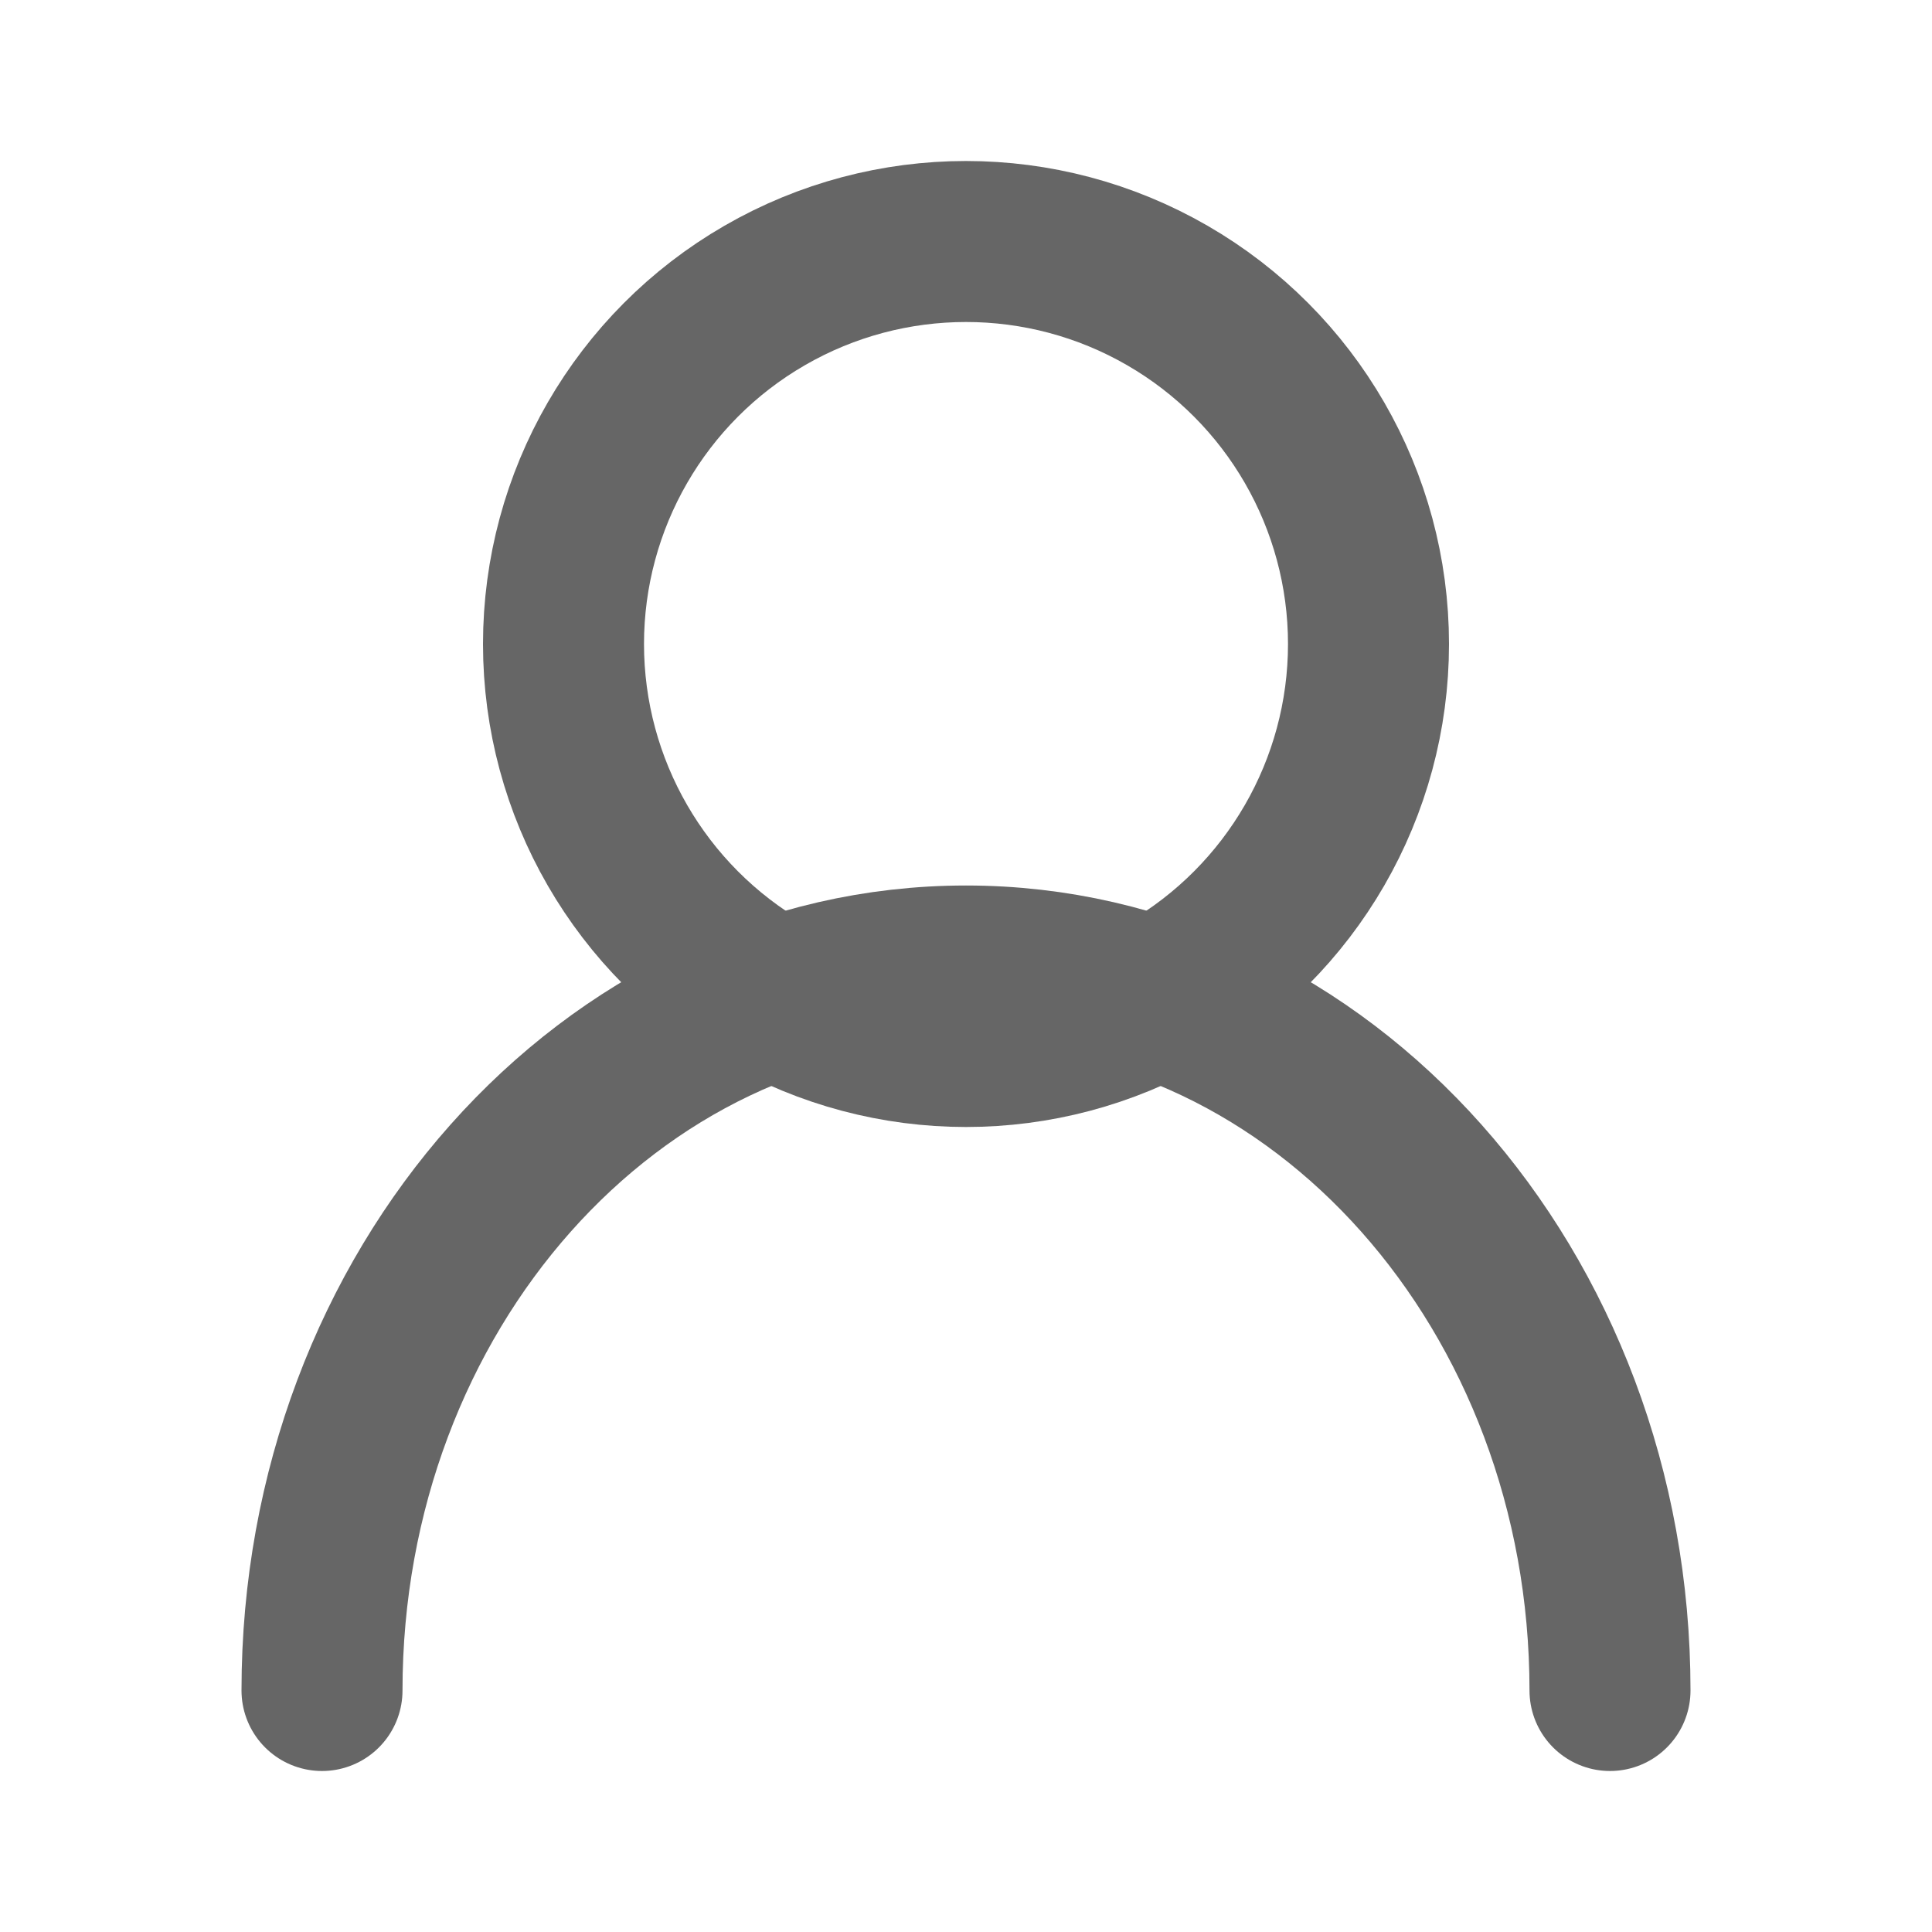 <svg xmlns="http://www.w3.org/2000/svg" viewBox="0 0 24 24" fill="none" stroke="#666" stroke-width="2" stroke-linecap="round" stroke-linejoin="round">
  <circle cx="12" cy="8" r="5"/>
  <path d="M20 21c0-4.97-3.58-9-8-9s-8 4.03-8 9"/>
</svg>